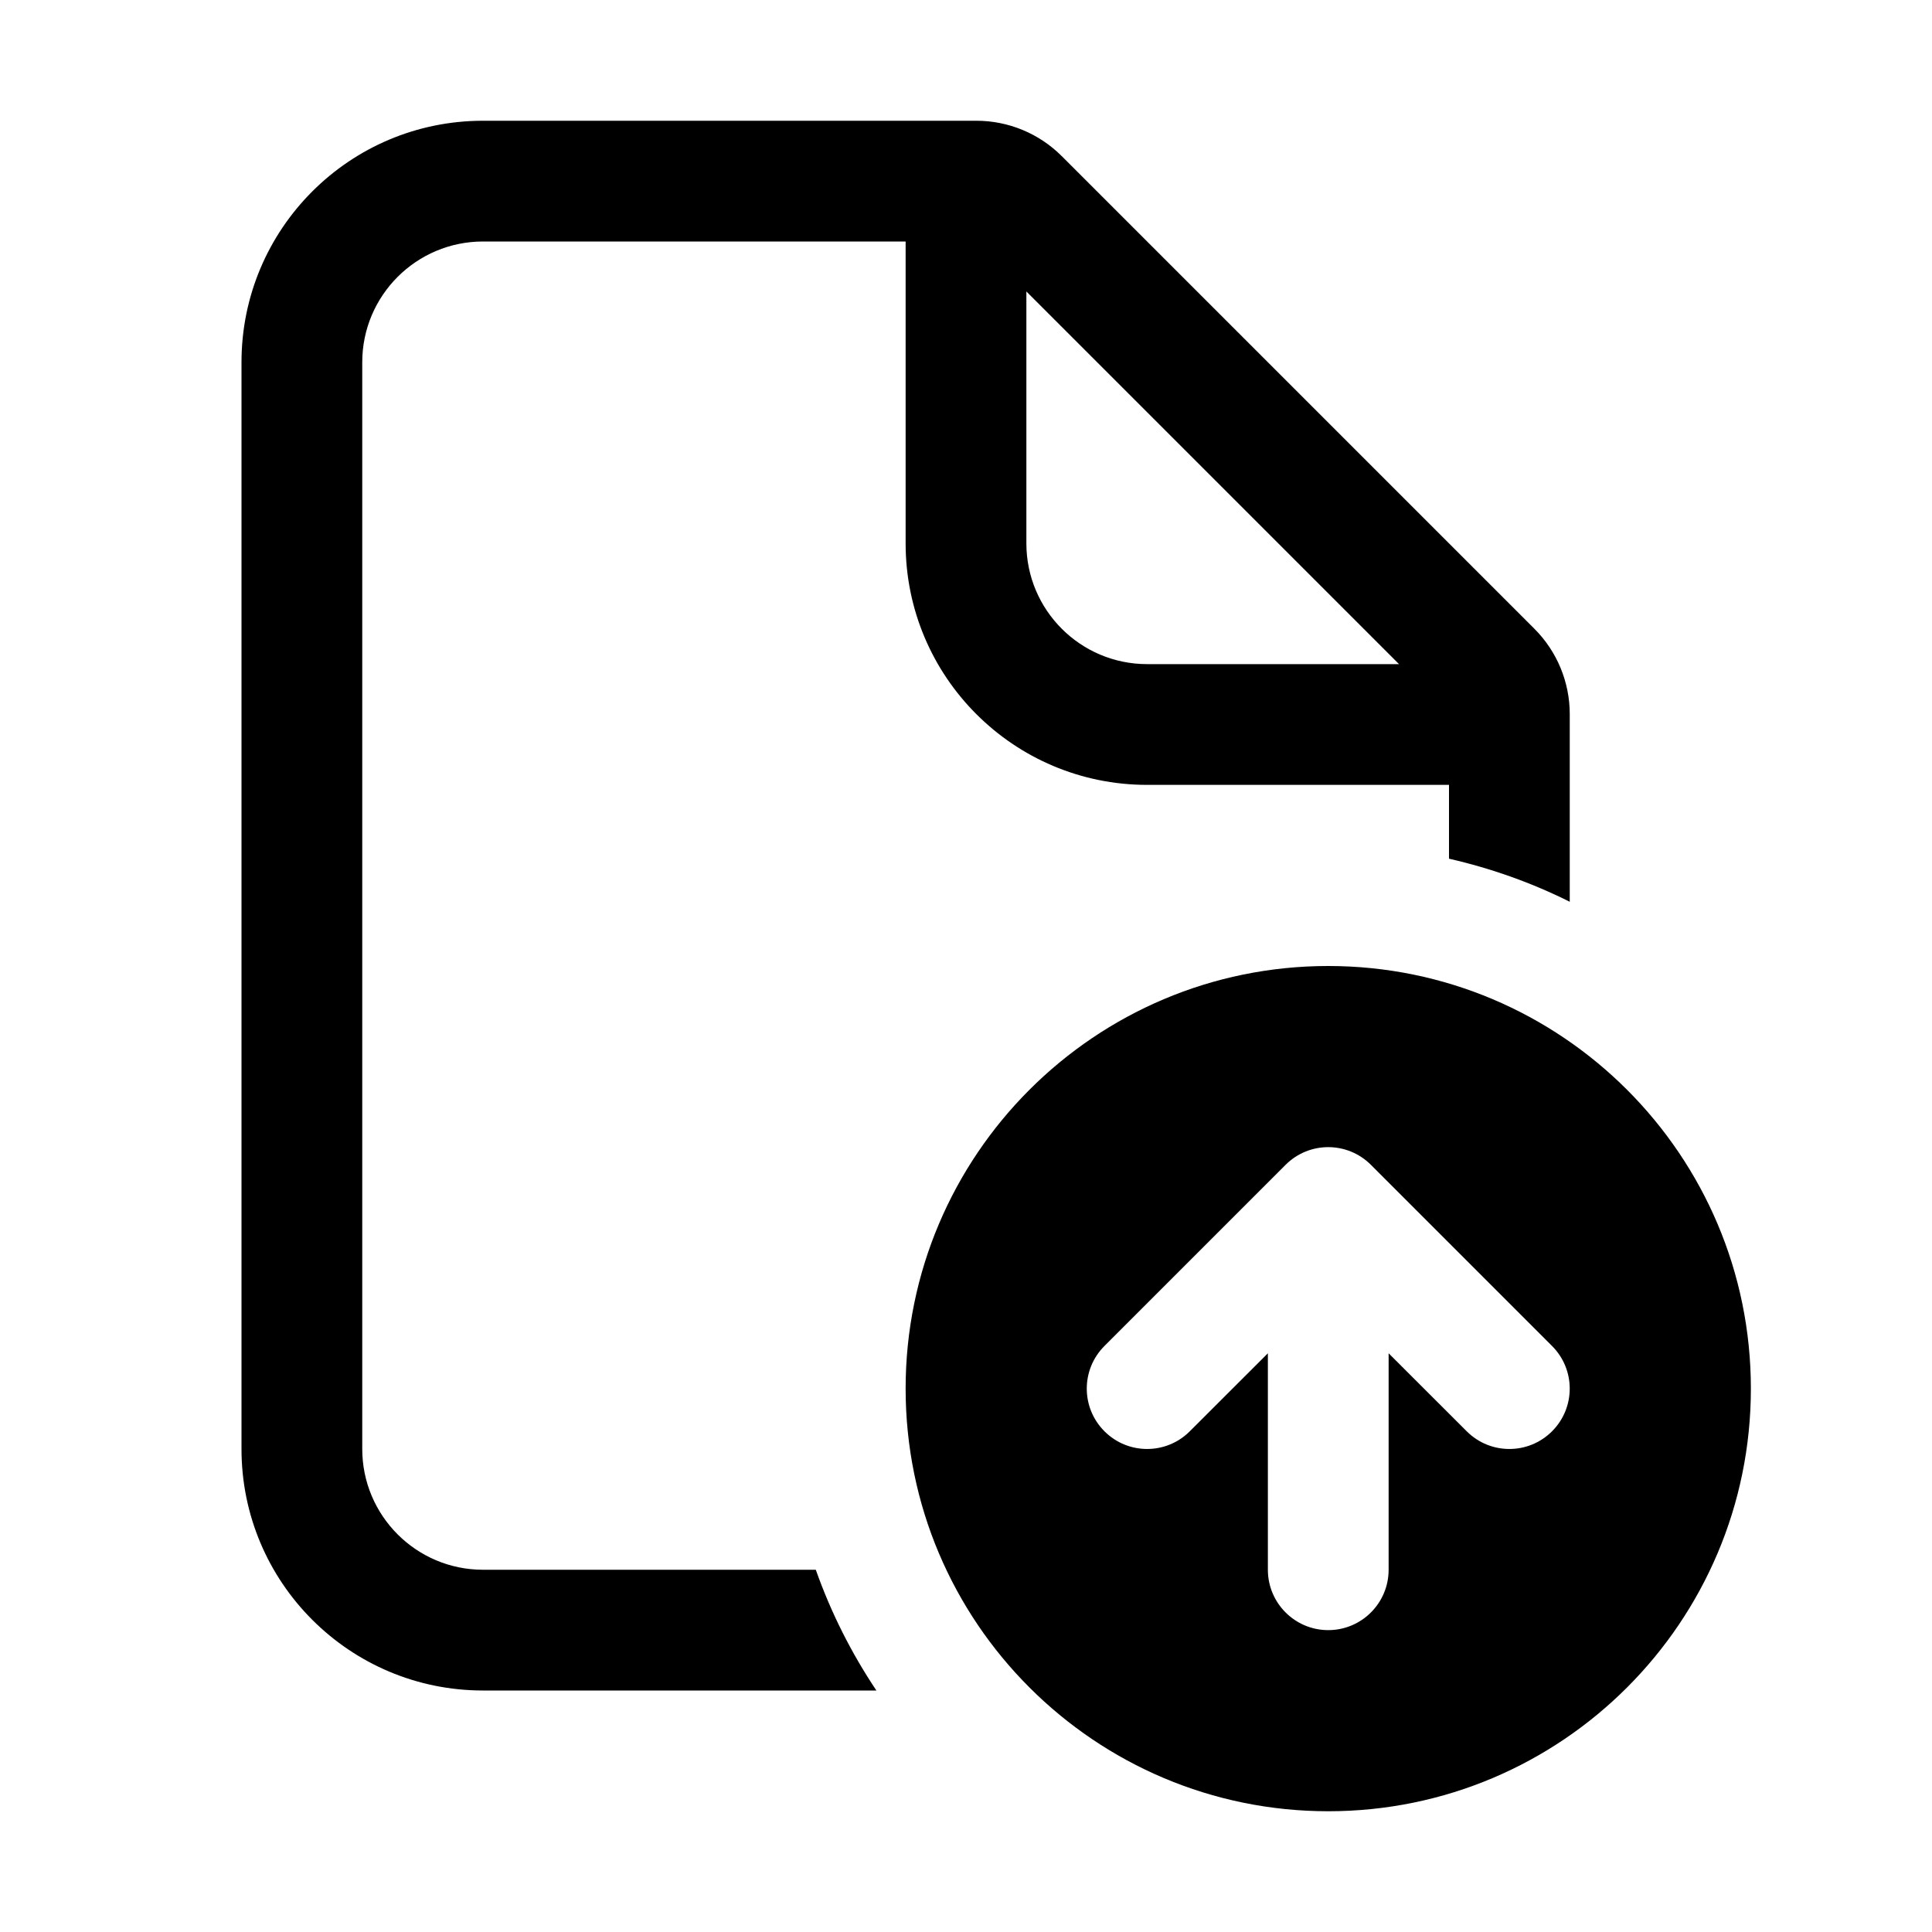 <svg width="24" height="24" viewBox="0 0 24 24" xmlns="http://www.w3.org/2000/svg">
<path fill-rule="evenodd" clip-rule="evenodd" d="M12.129 1.5C12.527 1.5 12.908 1.658 13.189 1.939L19.061 7.811C19.342 8.092 19.5 8.473 19.5 8.871V11.202C19.029 10.967 18.526 10.787 18 10.667V9.75H14.25C12.593 9.75 11.25 8.407 11.25 6.75V3H6C5.172 3 4.5 3.672 4.5 4.5V18C4.5 18.828 5.172 19.5 6 19.5H10.134C10.323 20.034 10.577 20.537 10.887 21H6C4.343 21 3 19.657 3 18V4.5C3 2.843 4.343 1.5 6 1.5H12.129ZM17.379 8.25L12.75 3.621V6.75C12.75 7.578 13.422 8.25 14.25 8.25H17.379Z" />
<path fill-rule="evenodd" clip-rule="evenodd" d="M11.25 17.25C11.25 14.351 13.601 12 16.5 12C19.399 12 21.75 14.351 21.75 17.25C21.75 20.149 19.399 22.5 16.5 22.5C13.601 22.5 11.25 20.149 11.25 17.25ZM15.75 16.811V19.5C15.75 19.914 16.086 20.25 16.5 20.25C16.914 20.25 17.25 19.914 17.25 19.5V16.811L18.22 17.78C18.513 18.073 18.987 18.073 19.28 17.78C19.573 17.487 19.573 17.013 19.28 16.72L17.03 14.47C16.737 14.177 16.263 14.177 15.97 14.47L13.72 16.72C13.427 17.013 13.427 17.487 13.72 17.78C14.013 18.073 14.487 18.073 14.78 17.78L15.75 16.811Z" />
</svg>
